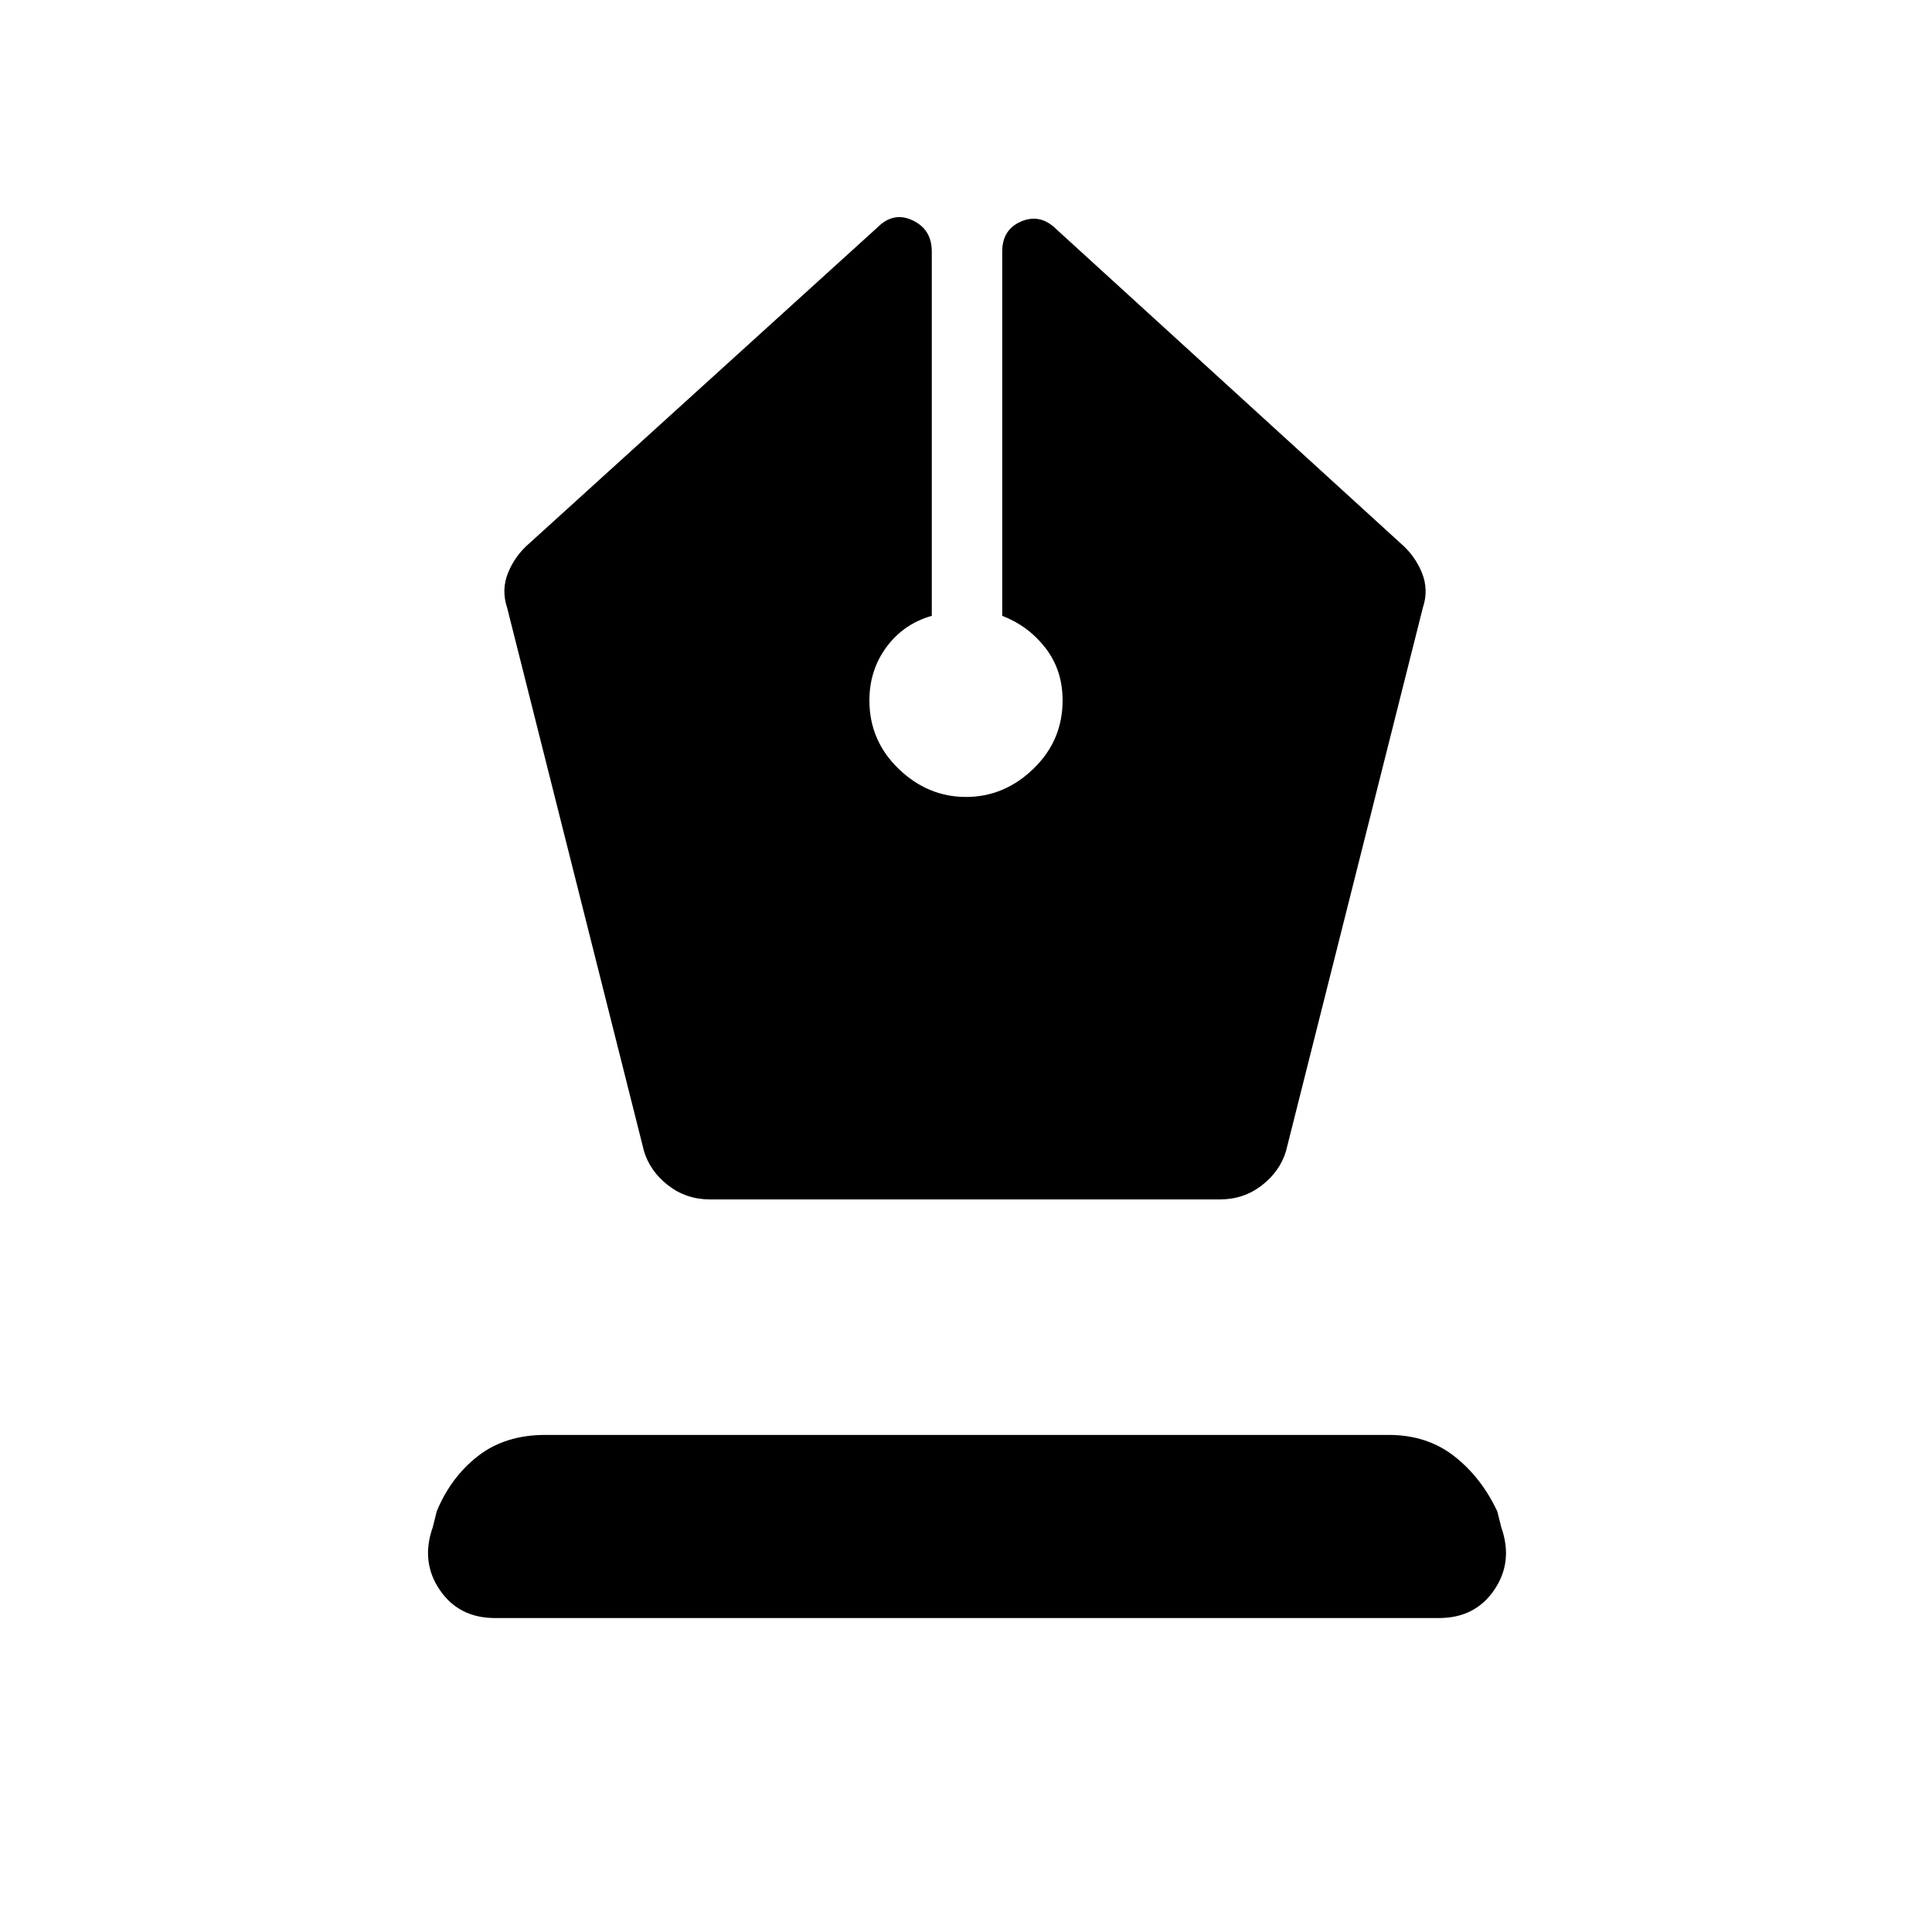 <svg xmlns="http://www.w3.org/2000/svg" height="48" viewBox="0 -960 960 960" width="48"><path d="M353-364h253q12 0 21-7t12-17l68-270q3-9-.5-17.5T696-690L525-846q-8-8-17.5-4t-9.5 15v181q13 5 21.5 16t8.5 26q0 20-14.5 34T480-564q-19 0-33.5-14T432-612q0-15 8.5-26.5T463-654v-181q0-11-9.5-15.5T436-847L263-690q-7 6-10.5 14.5T252-658l68 270q3 10 12 17t21 7ZM246-156q-18 0-27.5-14t-3.5-31l2-8q7-17 20.5-27.5T271-247h419q19 0 32.5 10.5T744-209l2 8q6 17-3.5 31T715-156H246Z"/></svg>